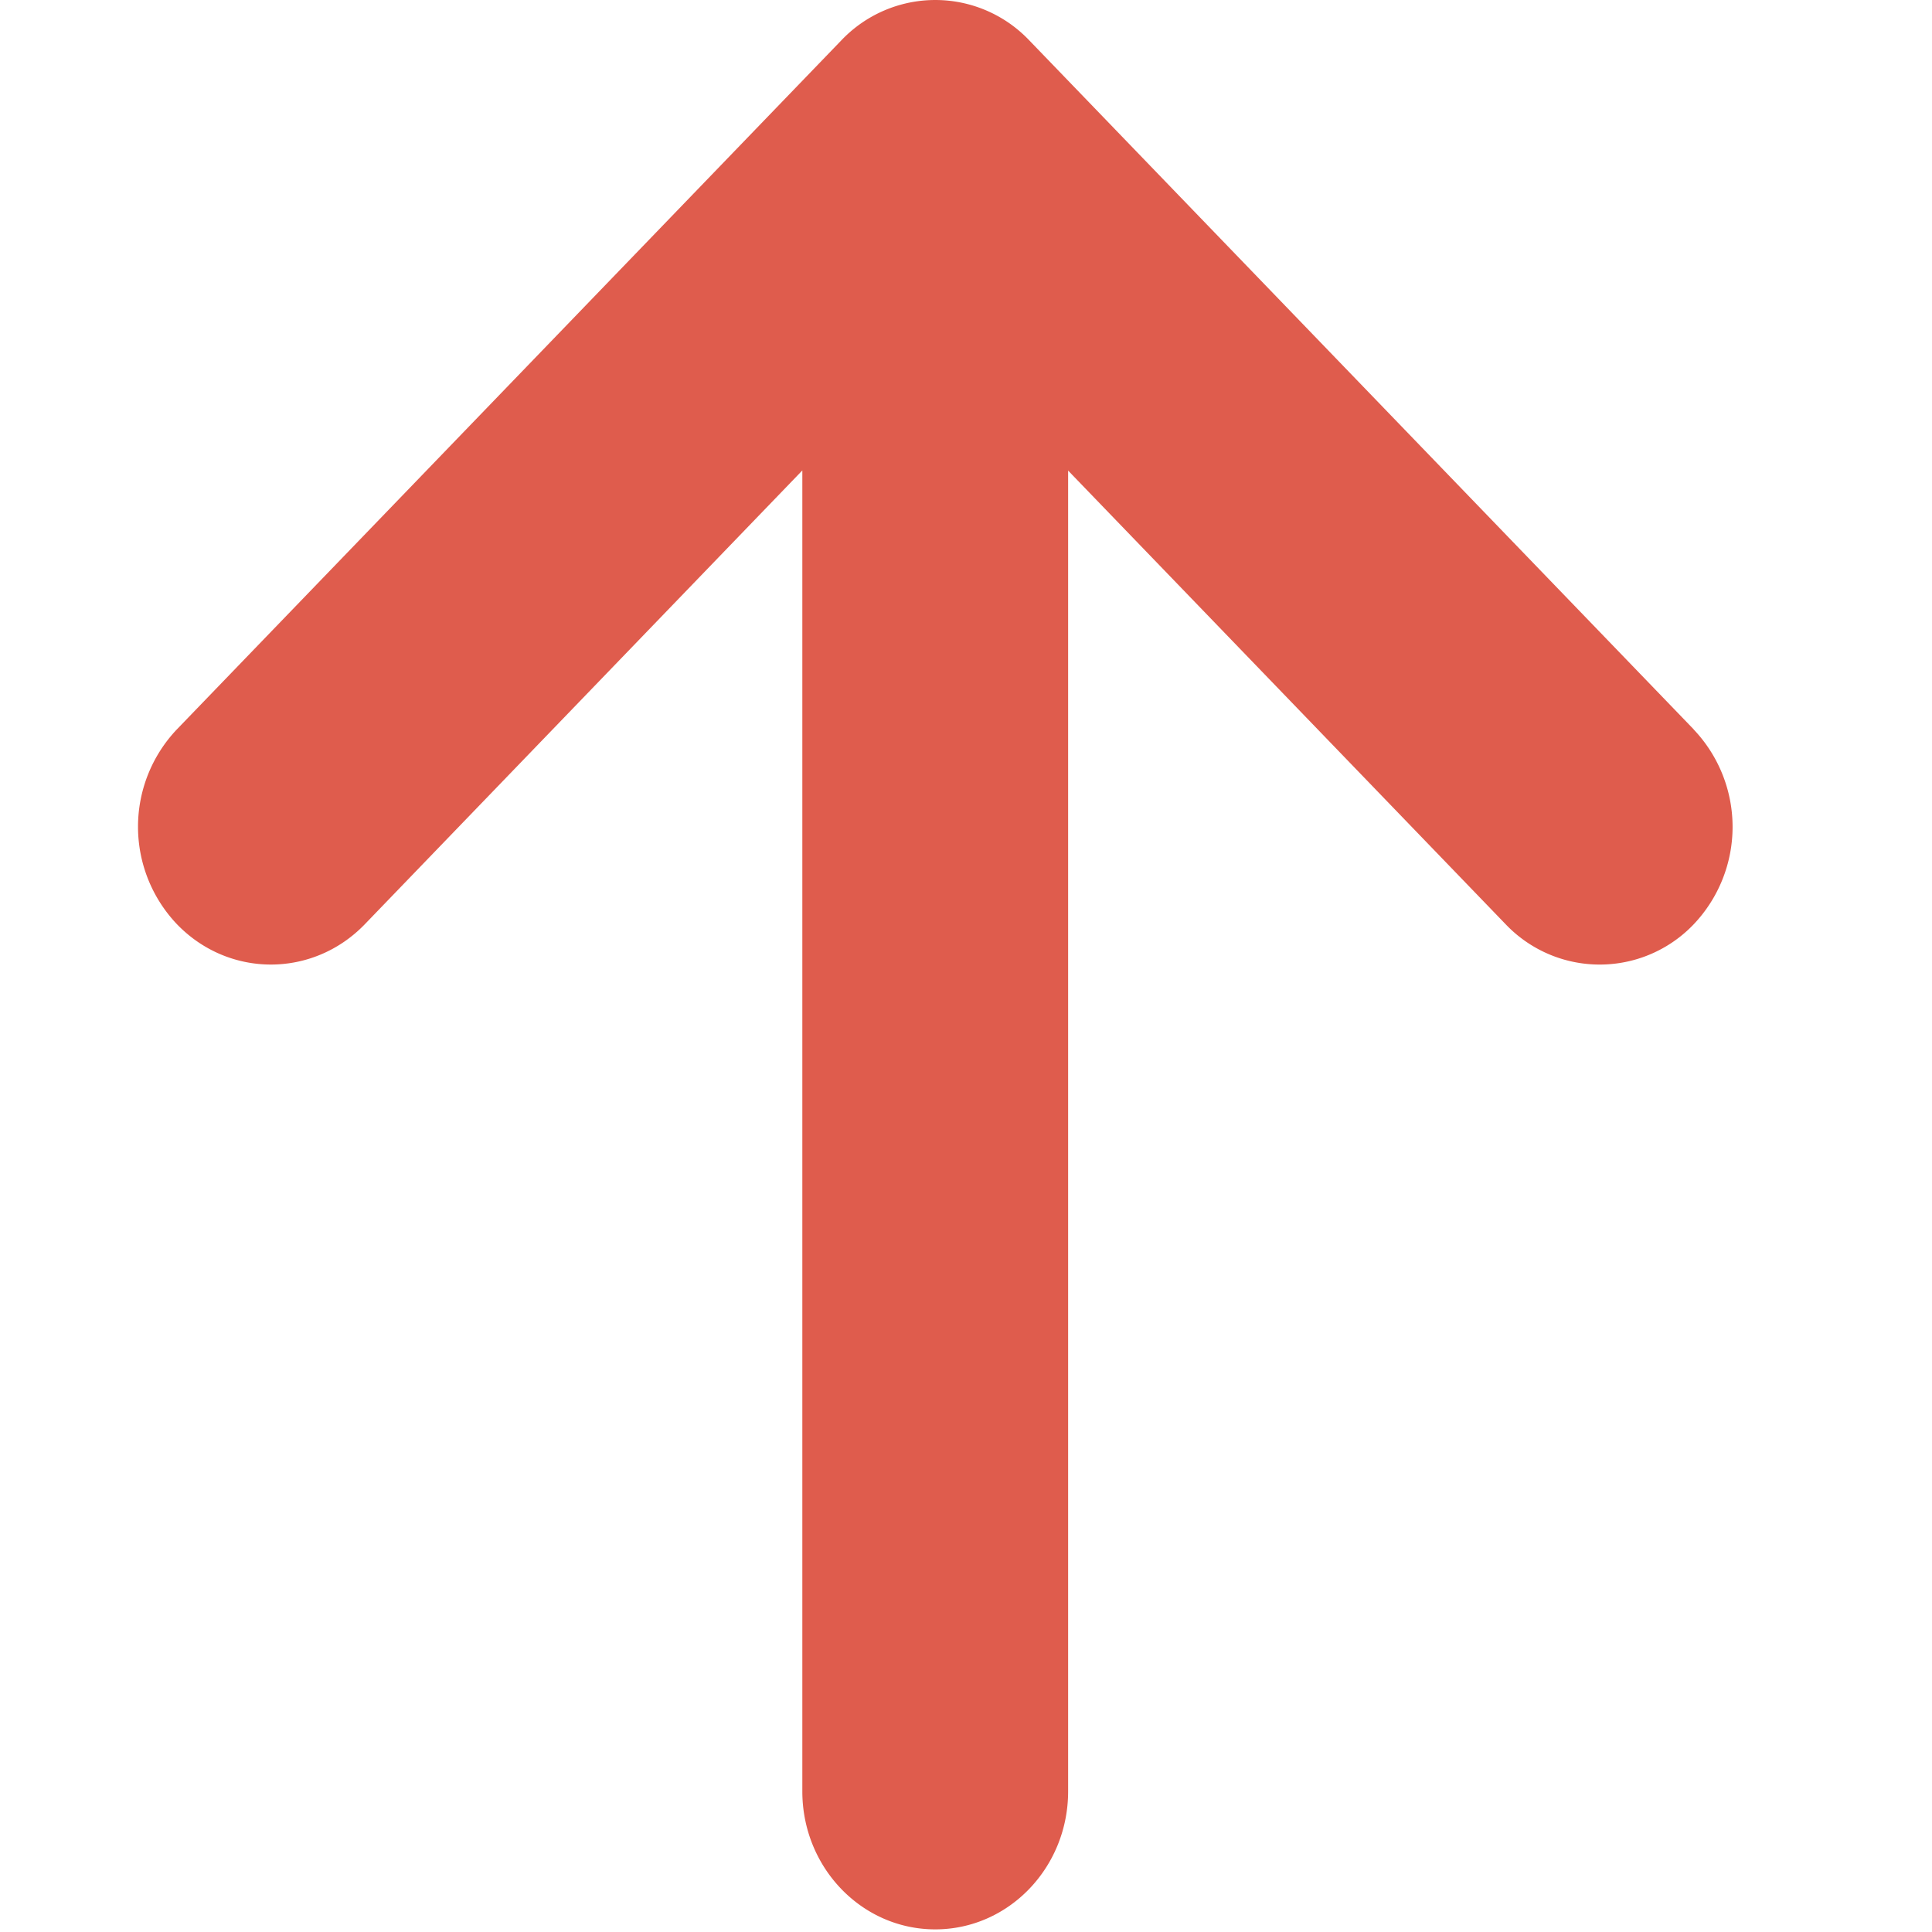 <?xml version="1.0" standalone="no"?><!DOCTYPE svg PUBLIC "-//W3C//DTD SVG 1.1//EN" "http://www.w3.org/Graphics/SVG/1.1/DTD/svg11.dtd"><svg t="1589894124453" class="icon" viewBox="0 0 1024 1024" version="1.1" xmlns="http://www.w3.org/2000/svg" p-id="1822" xmlns:xlink="http://www.w3.org/1999/xlink" width="200" height="200"><defs><style type="text/css"></style></defs><path d="M897.682 386.56L545.499 21.358a68.681 68.681 0 0 0-99.547 0L93.769 386.56a74.971 74.971 0 0 0 0 103.278c27.502 28.526 72.119 28.526 99.621 0l231.863-240.494v700.123c0 40.375 31.525 73.143 70.437 73.143s70.437-32.768 70.437-73.143V249.417l231.936 240.494a68.827 68.827 0 0 0 99.621 0 74.971 74.971 0 0 0 0-103.278z" fill="#DF5C4D" p-id="1823"></path></svg>